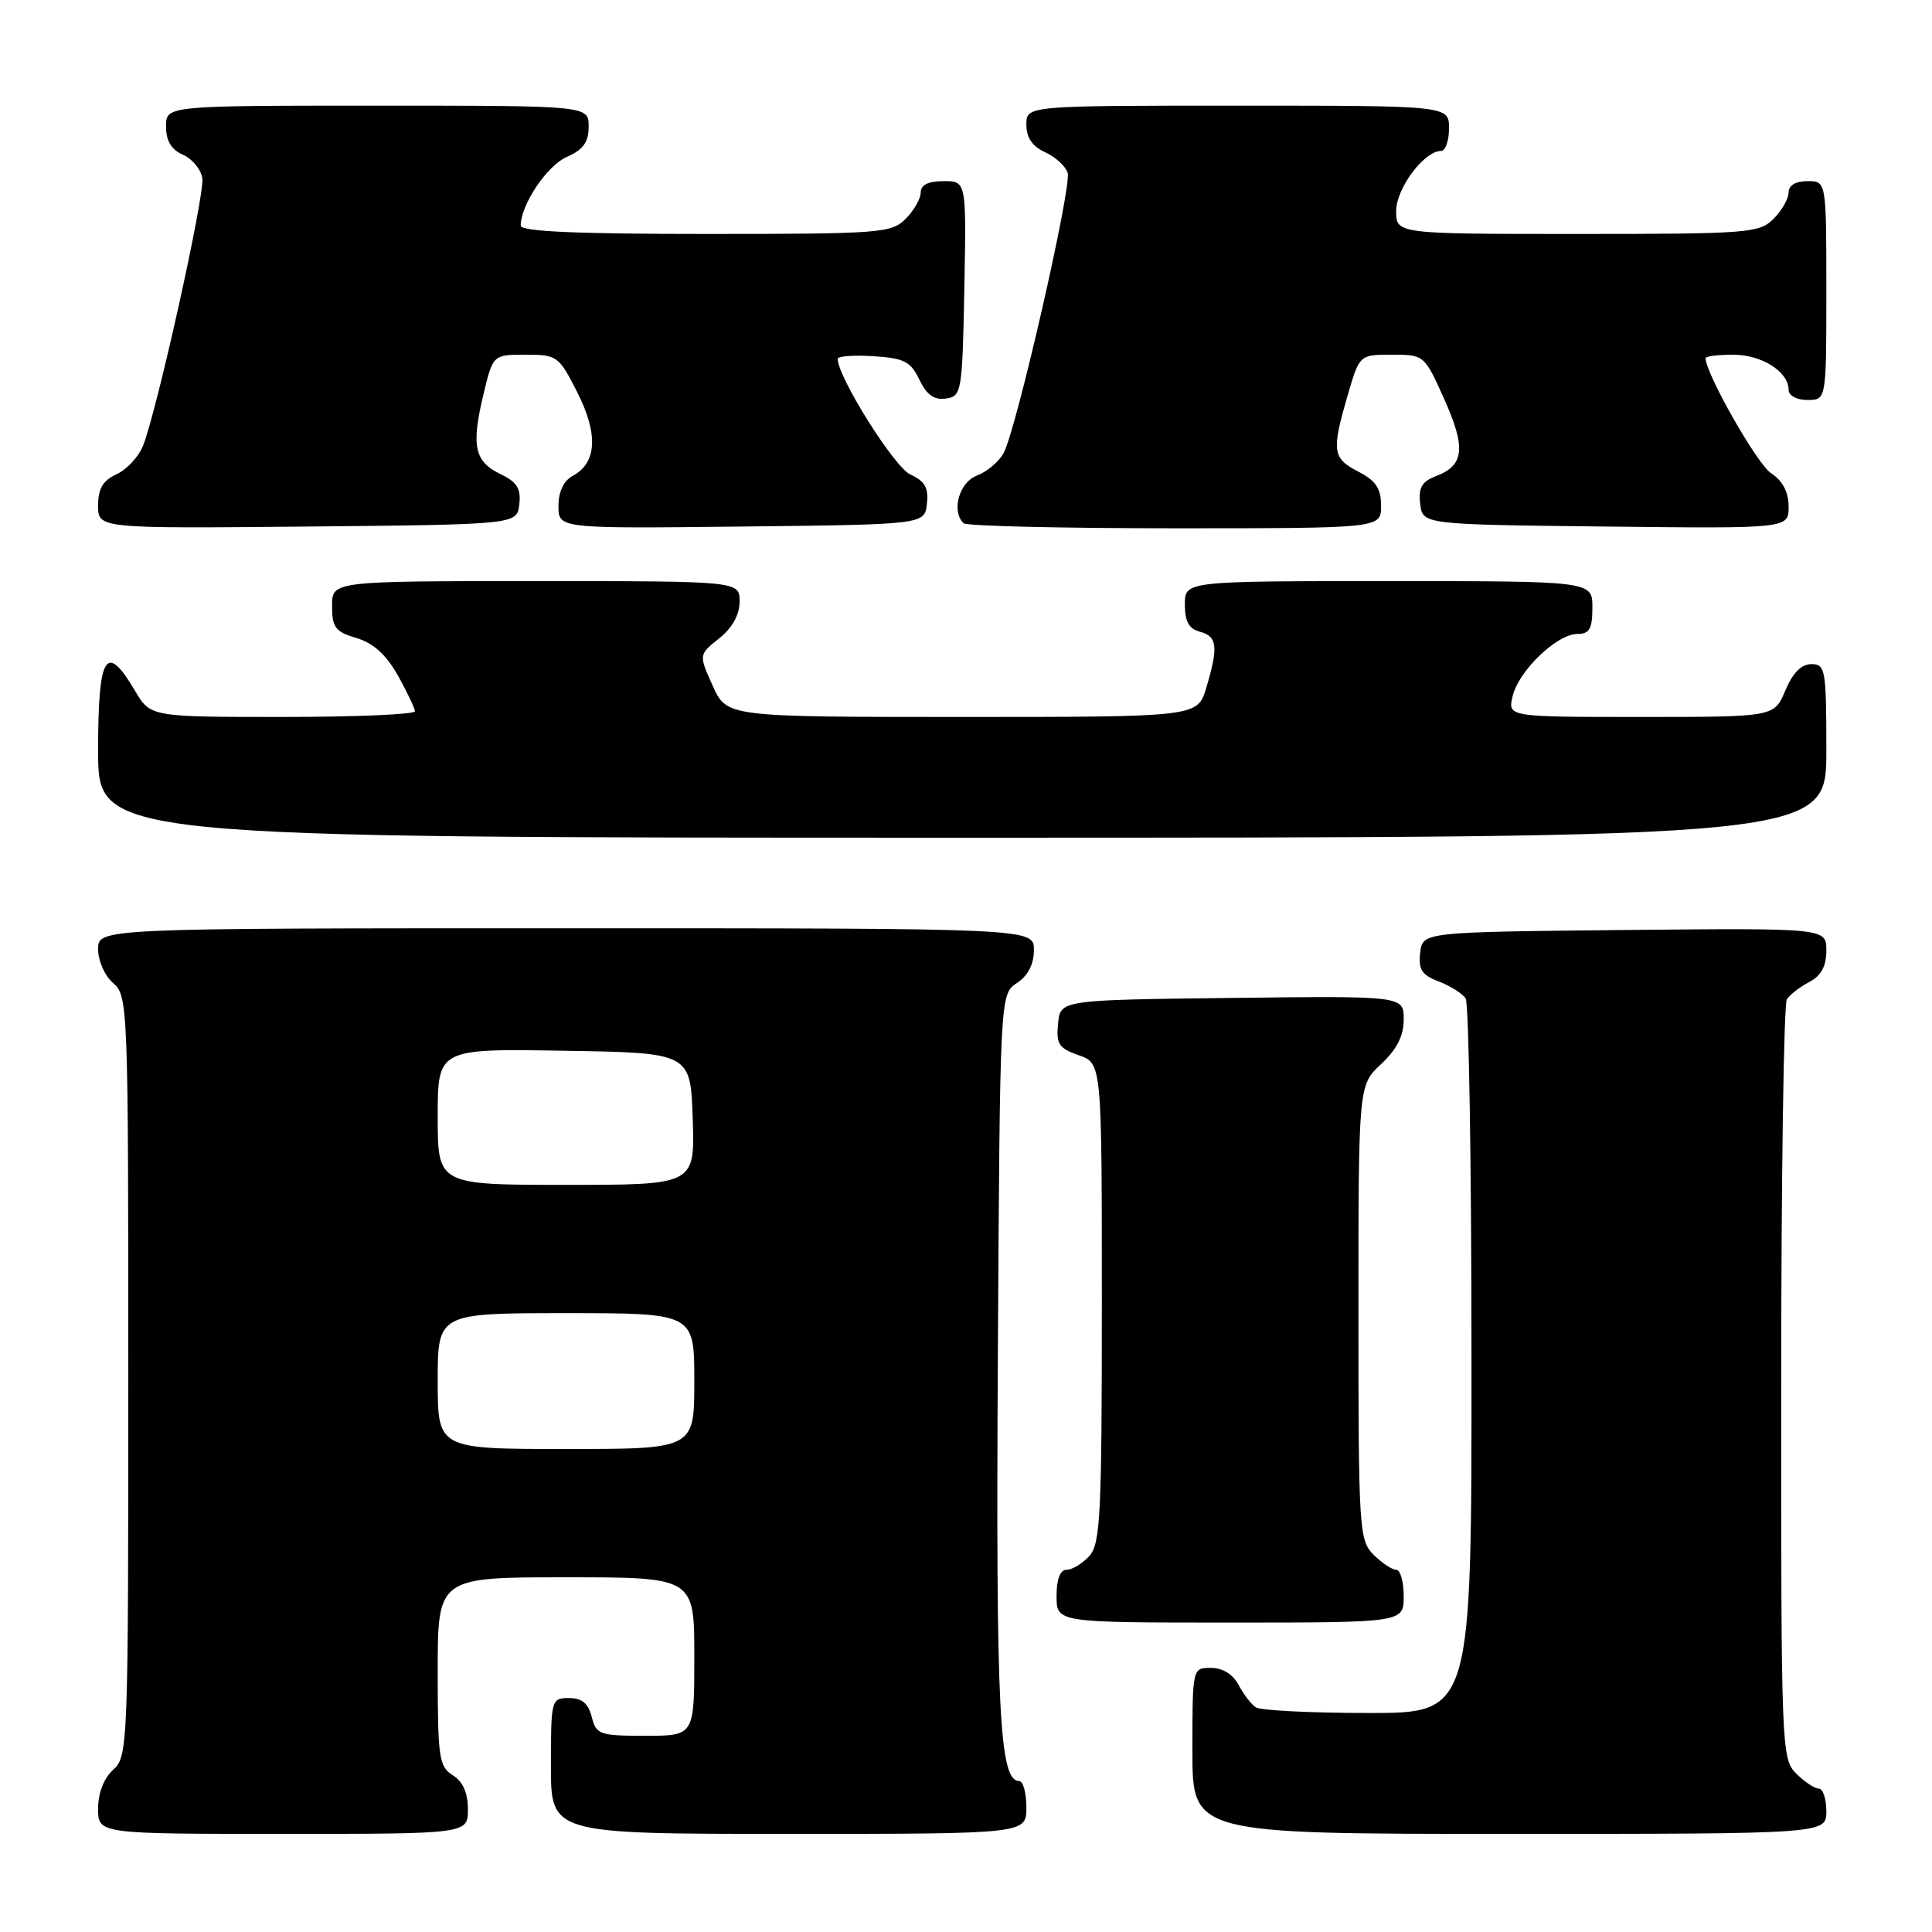 <?xml version="1.0" encoding="UTF-8" standalone="no"?>
<!DOCTYPE svg PUBLIC "-//W3C//DTD SVG 1.1//EN" "http://www.w3.org/Graphics/SVG/1.1/DTD/svg11.dtd" >
<svg xmlns="http://www.w3.org/2000/svg" xmlns:xlink="http://www.w3.org/1999/xlink" version="1.1" viewBox="0 0 256 256">
 <g >
 <path fill="currentColor"
d=" M 62.00 239.74 C 62.00 237.56 61.34 236.07 60.00 235.23 C 58.17 234.09 58.00 232.90 58.00 221.49 C 58.00 209.00 58.00 209.00 75.00 209.00 C 92.00 209.00 92.00 209.00 92.00 219.50 C 92.00 230.00 92.00 230.00 85.52 230.00 C 79.44 230.00 79.00 229.84 78.41 227.50 C 77.96 225.71 77.11 225.00 75.39 225.00 C 73.05 225.00 73.00 225.18 73.00 234.00 C 73.00 243.00 73.00 243.00 104.50 243.00 C 136.00 243.00 136.00 243.00 136.00 239.50 C 136.00 237.57 135.57 236.00 135.04 236.00 C 132.42 236.00 131.95 226.68 132.22 179.91 C 132.50 131.74 132.50 131.74 134.75 130.25 C 136.22 129.28 137.00 127.75 137.00 125.88 C 137.00 123.00 137.00 123.00 75.00 123.00 C 13.00 123.00 13.00 123.00 13.00 125.78 C 13.00 127.32 13.89 129.32 15.00 130.27 C 16.95 131.94 17.00 133.22 17.00 182.34 C 17.00 231.42 16.95 232.74 15.00 234.50 C 13.76 235.62 13.00 237.58 13.00 239.65 C 13.00 243.00 13.00 243.00 37.50 243.00 C 62.00 243.00 62.00 243.00 62.00 239.74 Z  M 242.00 240.00 C 242.00 238.35 241.55 237.00 241.00 237.00 C 240.45 237.00 239.10 236.10 238.00 235.00 C 236.05 233.05 236.00 231.68 236.02 183.25 C 236.02 155.89 236.36 133.00 236.77 132.40 C 237.17 131.79 238.51 130.77 239.75 130.11 C 241.32 129.29 242.00 128.02 242.00 125.95 C 242.00 122.97 242.00 122.97 215.25 123.23 C 188.50 123.50 188.50 123.50 188.18 126.25 C 187.93 128.48 188.40 129.20 190.66 130.06 C 192.20 130.65 193.80 131.66 194.21 132.31 C 194.63 132.97 194.98 154.54 194.98 180.25 C 195.00 227.00 195.00 227.00 181.25 226.98 C 173.69 226.98 167.00 226.64 166.40 226.23 C 165.79 225.83 164.77 224.49 164.11 223.25 C 163.37 221.85 162.00 221.00 160.46 221.00 C 158.00 221.00 158.00 221.00 158.00 232.00 C 158.00 243.00 158.00 243.00 200.00 243.00 C 242.00 243.00 242.00 243.00 242.00 240.00 Z  M 186.00 211.50 C 186.00 209.57 185.55 208.00 185.00 208.00 C 184.45 208.00 183.10 207.10 182.00 206.00 C 180.09 204.09 180.00 202.67 180.00 173.90 C 180.00 143.80 180.00 143.80 183.00 141.00 C 185.09 139.05 186.00 137.25 186.00 135.08 C 186.00 131.96 186.00 131.96 163.25 132.23 C 140.50 132.50 140.50 132.50 140.20 135.63 C 139.93 138.34 140.30 138.91 142.95 139.83 C 146.00 140.90 146.00 140.90 146.00 172.62 C 146.00 200.73 145.81 204.55 144.35 206.17 C 143.43 207.18 142.08 208.00 141.35 208.00 C 140.47 208.00 140.00 209.23 140.00 211.50 C 140.00 215.00 140.00 215.00 163.00 215.00 C 186.00 215.00 186.00 215.00 186.00 211.50 Z  M 242.00 99.50 C 242.00 88.69 241.88 88.00 240.01 88.00 C 238.69 88.00 237.54 89.17 236.56 91.50 C 235.10 95.00 235.10 95.00 217.44 95.00 C 199.78 95.00 199.78 95.00 200.43 92.25 C 201.21 88.89 206.31 84.00 209.02 84.00 C 210.62 84.00 211.00 83.32 211.00 80.50 C 211.00 77.00 211.00 77.00 184.00 77.00 C 157.00 77.00 157.00 77.00 157.00 80.09 C 157.00 82.35 157.54 83.33 159.00 83.71 C 161.30 84.31 161.46 85.73 159.84 91.13 C 158.68 95.00 158.68 95.00 127.49 95.00 C 96.30 95.00 96.30 95.00 94.44 90.87 C 92.58 86.75 92.58 86.75 95.29 84.59 C 97.04 83.19 98.00 81.46 98.00 79.71 C 98.00 77.00 98.00 77.00 71.00 77.00 C 44.00 77.00 44.00 77.00 44.00 80.29 C 44.00 83.14 44.44 83.72 47.23 84.54 C 49.46 85.20 51.17 86.75 52.72 89.50 C 53.95 91.70 54.97 93.84 54.98 94.25 C 54.99 94.66 47.11 95.00 37.47 95.00 C 19.93 95.00 19.93 95.00 17.87 91.50 C 14.04 85.02 13.00 86.73 13.00 99.50 C 13.00 111.00 13.00 111.00 127.50 111.00 C 242.00 111.00 242.00 111.00 242.00 99.50 Z  M 68.81 66.83 C 69.05 64.74 68.51 63.87 66.32 62.82 C 62.87 61.17 62.42 59.09 64.05 52.30 C 65.32 47.00 65.32 47.00 69.64 47.00 C 73.83 47.00 74.05 47.16 76.50 52.00 C 79.30 57.52 79.09 61.35 75.88 63.06 C 74.69 63.70 74.00 65.15 74.00 67.05 C 74.00 70.04 74.00 70.04 98.25 69.77 C 122.50 69.50 122.50 69.50 122.82 66.76 C 123.06 64.64 122.56 63.76 120.62 62.87 C 118.50 61.91 111.00 49.96 111.00 47.55 C 111.00 47.19 113.13 47.03 115.74 47.20 C 119.81 47.46 120.67 47.90 121.82 50.31 C 122.79 52.32 123.78 53.03 125.33 52.81 C 127.42 52.51 127.51 52.01 127.78 38.25 C 128.05 24.00 128.05 24.00 125.03 24.00 C 123.00 24.00 122.00 24.50 122.00 25.50 C 122.00 26.33 121.10 27.90 120.00 29.00 C 118.11 30.89 116.67 31.00 93.50 31.00 C 76.36 31.00 69.00 30.67 69.00 29.90 C 69.00 27.14 72.46 21.96 75.09 20.80 C 77.29 19.83 78.00 18.84 78.00 16.76 C 78.00 14.00 78.00 14.00 50.00 14.00 C 22.00 14.00 22.00 14.00 22.00 16.76 C 22.00 18.67 22.70 19.83 24.25 20.51 C 25.49 21.06 26.64 22.46 26.81 23.64 C 27.13 25.90 20.75 54.64 18.93 59.12 C 18.34 60.56 16.77 62.24 15.43 62.85 C 13.63 63.67 13.00 64.75 13.00 66.99 C 13.00 70.03 13.00 70.03 40.75 69.77 C 68.50 69.50 68.50 69.50 68.81 66.83 Z  M 183.00 67.03 C 183.00 64.73 182.31 63.70 180.00 62.50 C 176.55 60.72 176.42 59.79 178.57 52.40 C 180.14 47.00 180.14 47.00 184.43 47.00 C 188.71 47.00 188.74 47.03 191.37 52.89 C 194.27 59.35 194.02 61.66 190.30 63.08 C 188.40 63.80 187.94 64.61 188.18 66.75 C 188.50 69.50 188.50 69.50 212.75 69.77 C 237.00 70.04 237.00 70.04 237.00 67.13 C 237.00 65.20 236.22 63.72 234.67 62.70 C 232.83 61.50 226.00 49.49 226.00 47.46 C 226.00 47.20 227.65 47.00 229.67 47.00 C 233.44 47.00 237.00 49.26 237.00 51.65 C 237.00 52.42 238.07 53.00 239.50 53.00 C 242.00 53.00 242.00 53.00 242.00 38.50 C 242.00 24.00 242.00 24.00 239.50 24.00 C 237.94 24.00 237.00 24.57 237.00 25.50 C 237.00 26.33 236.10 27.90 235.00 29.00 C 233.11 30.89 231.67 31.00 209.00 31.00 C 185.00 31.00 185.00 31.00 185.00 27.95 C 185.00 24.96 188.71 20.00 190.95 20.00 C 191.53 20.00 192.00 18.65 192.00 17.00 C 192.00 14.00 192.00 14.00 164.00 14.00 C 136.00 14.00 136.00 14.00 136.00 16.52 C 136.00 18.24 136.79 19.40 138.48 20.17 C 139.85 20.79 141.19 22.02 141.47 22.90 C 142.04 24.70 134.70 56.82 132.99 60.03 C 132.38 61.16 130.78 62.51 129.44 63.02 C 127.09 63.92 126.03 67.69 127.67 69.33 C 128.03 69.70 140.63 70.00 155.67 70.00 C 183.00 70.00 183.00 70.00 183.00 67.03 Z  M 58.00 183.00 C 58.00 174.00 58.00 174.00 75.00 174.00 C 92.00 174.00 92.00 174.00 92.00 183.00 C 92.00 192.00 92.00 192.00 75.00 192.00 C 58.00 192.00 58.00 192.00 58.00 183.00 Z  M 58.00 147.98 C 58.00 138.95 58.00 138.95 74.75 139.23 C 91.50 139.50 91.50 139.50 91.79 148.25 C 92.08 157.00 92.08 157.00 75.04 157.00 C 58.00 157.00 58.00 157.00 58.00 147.98 Z "/>
</g>
</svg>